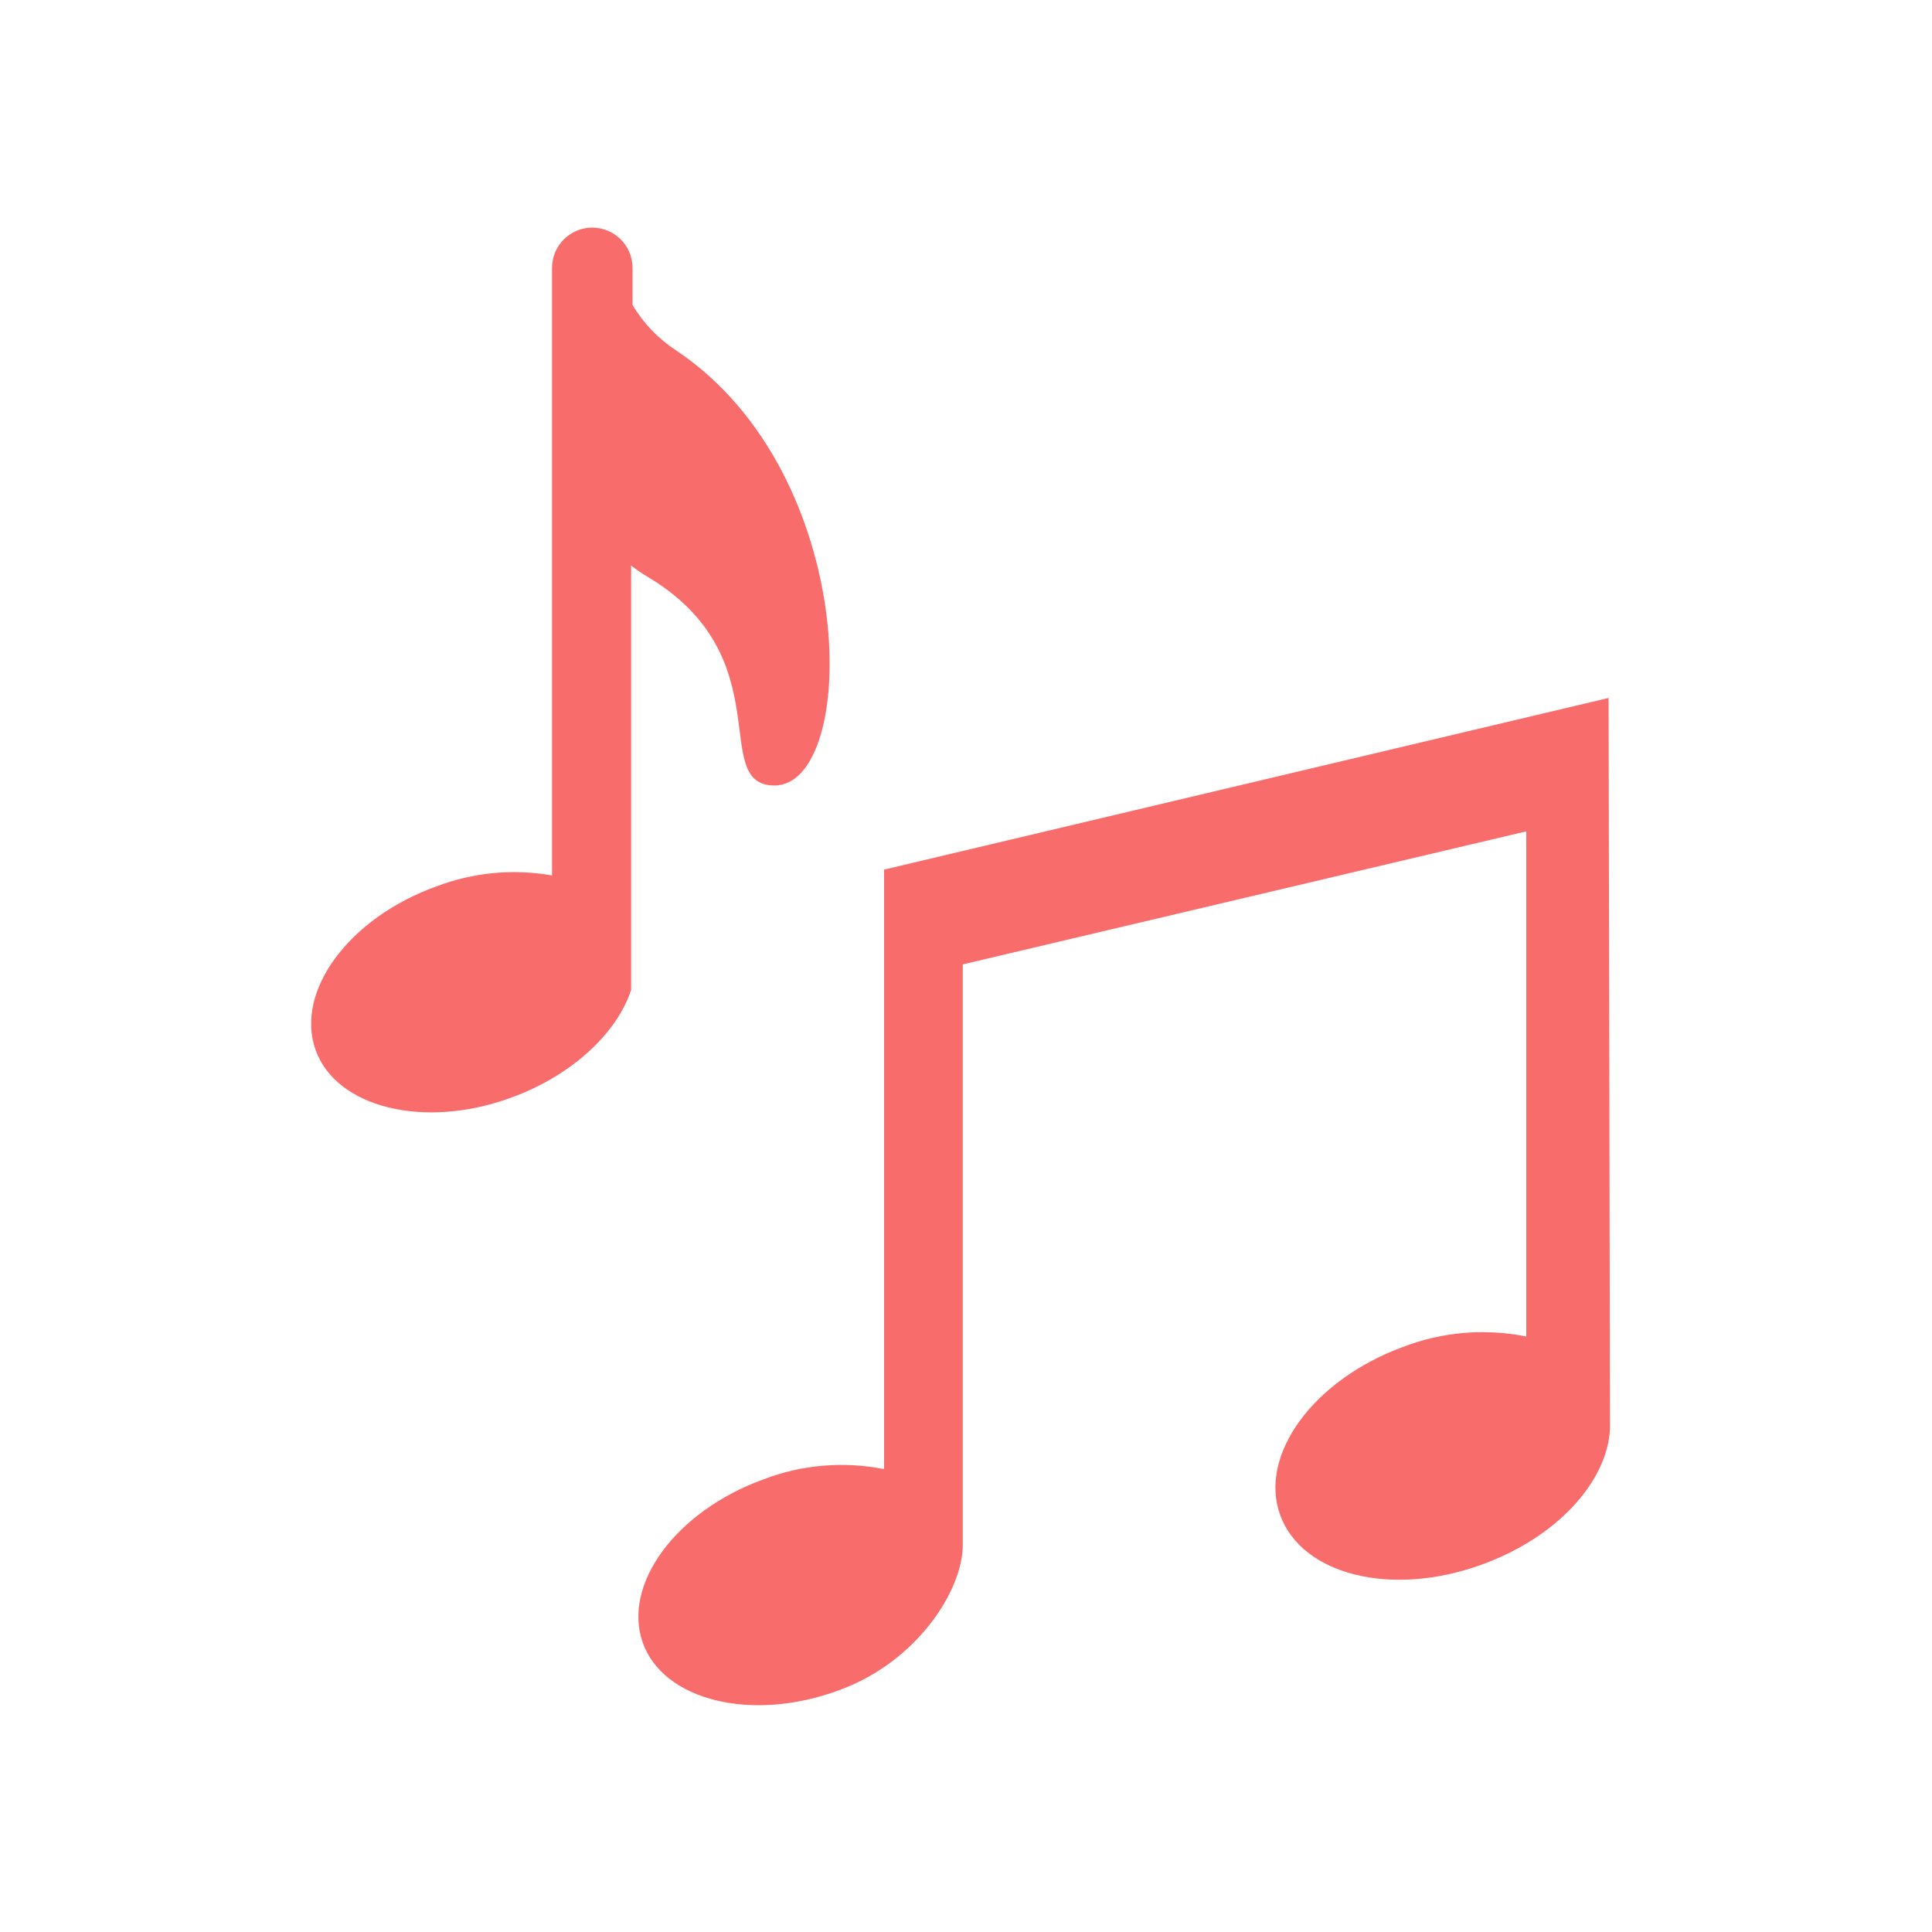 <svg width="358" height="358" xmlns="http://www.w3.org/2000/svg" xmlns:xlink="http://www.w3.org/1999/xlink" xml:space="preserve" overflow="hidden"><g transform="translate(-592 -312)"><g><path d="M890.072 441.328 755.822 473.137 755.822 584.229C748.334 582.737 740.576 583.397 733.447 586.131 717.263 592.023 707.343 605.523 711.072 616.3 714.801 627.077 731.247 631.217 747.432 625.213 762.05 619.917 770.403 606.567 770.403 598.288L770.403 490.702 874.82 466.052 874.82 559.654C867.171 558.113 859.241 558.786 851.96 561.593 835.403 567.672 825.185 581.581 829.212 592.732 833.24 603.882 849.909 607.984 866.504 601.943 880.526 596.908 889.849 586.504 890.333 576.771Z" fill="#F96C6C" fill-rule="nonzero" fill-opacity="1"/><path d="M717.225 376.888C713.943 374.745 711.199 371.874 709.208 368.497L709.208 361.635C709.208 357.516 705.869 354.177 701.749 354.177 697.63 354.177 694.291 357.516 694.291 361.635L694.291 474.219C687.077 472.947 679.654 473.656 672.811 476.27 656.626 482.125 646.707 495.624 650.436 506.439 654.165 517.253 670.648 521.355 686.833 515.351 698.02 511.249 706.299 503.455 708.947 495.438L708.947 416.79C709.955 417.579 711.014 418.301 712.116 418.953 736.99 433.869 723.304 457.438 735.461 457.549 751.086 457.661 751.72 399.896 717.225 376.888Z" fill="#F96C6C" fill-rule="nonzero" fill-opacity="1"/></g></g></svg>